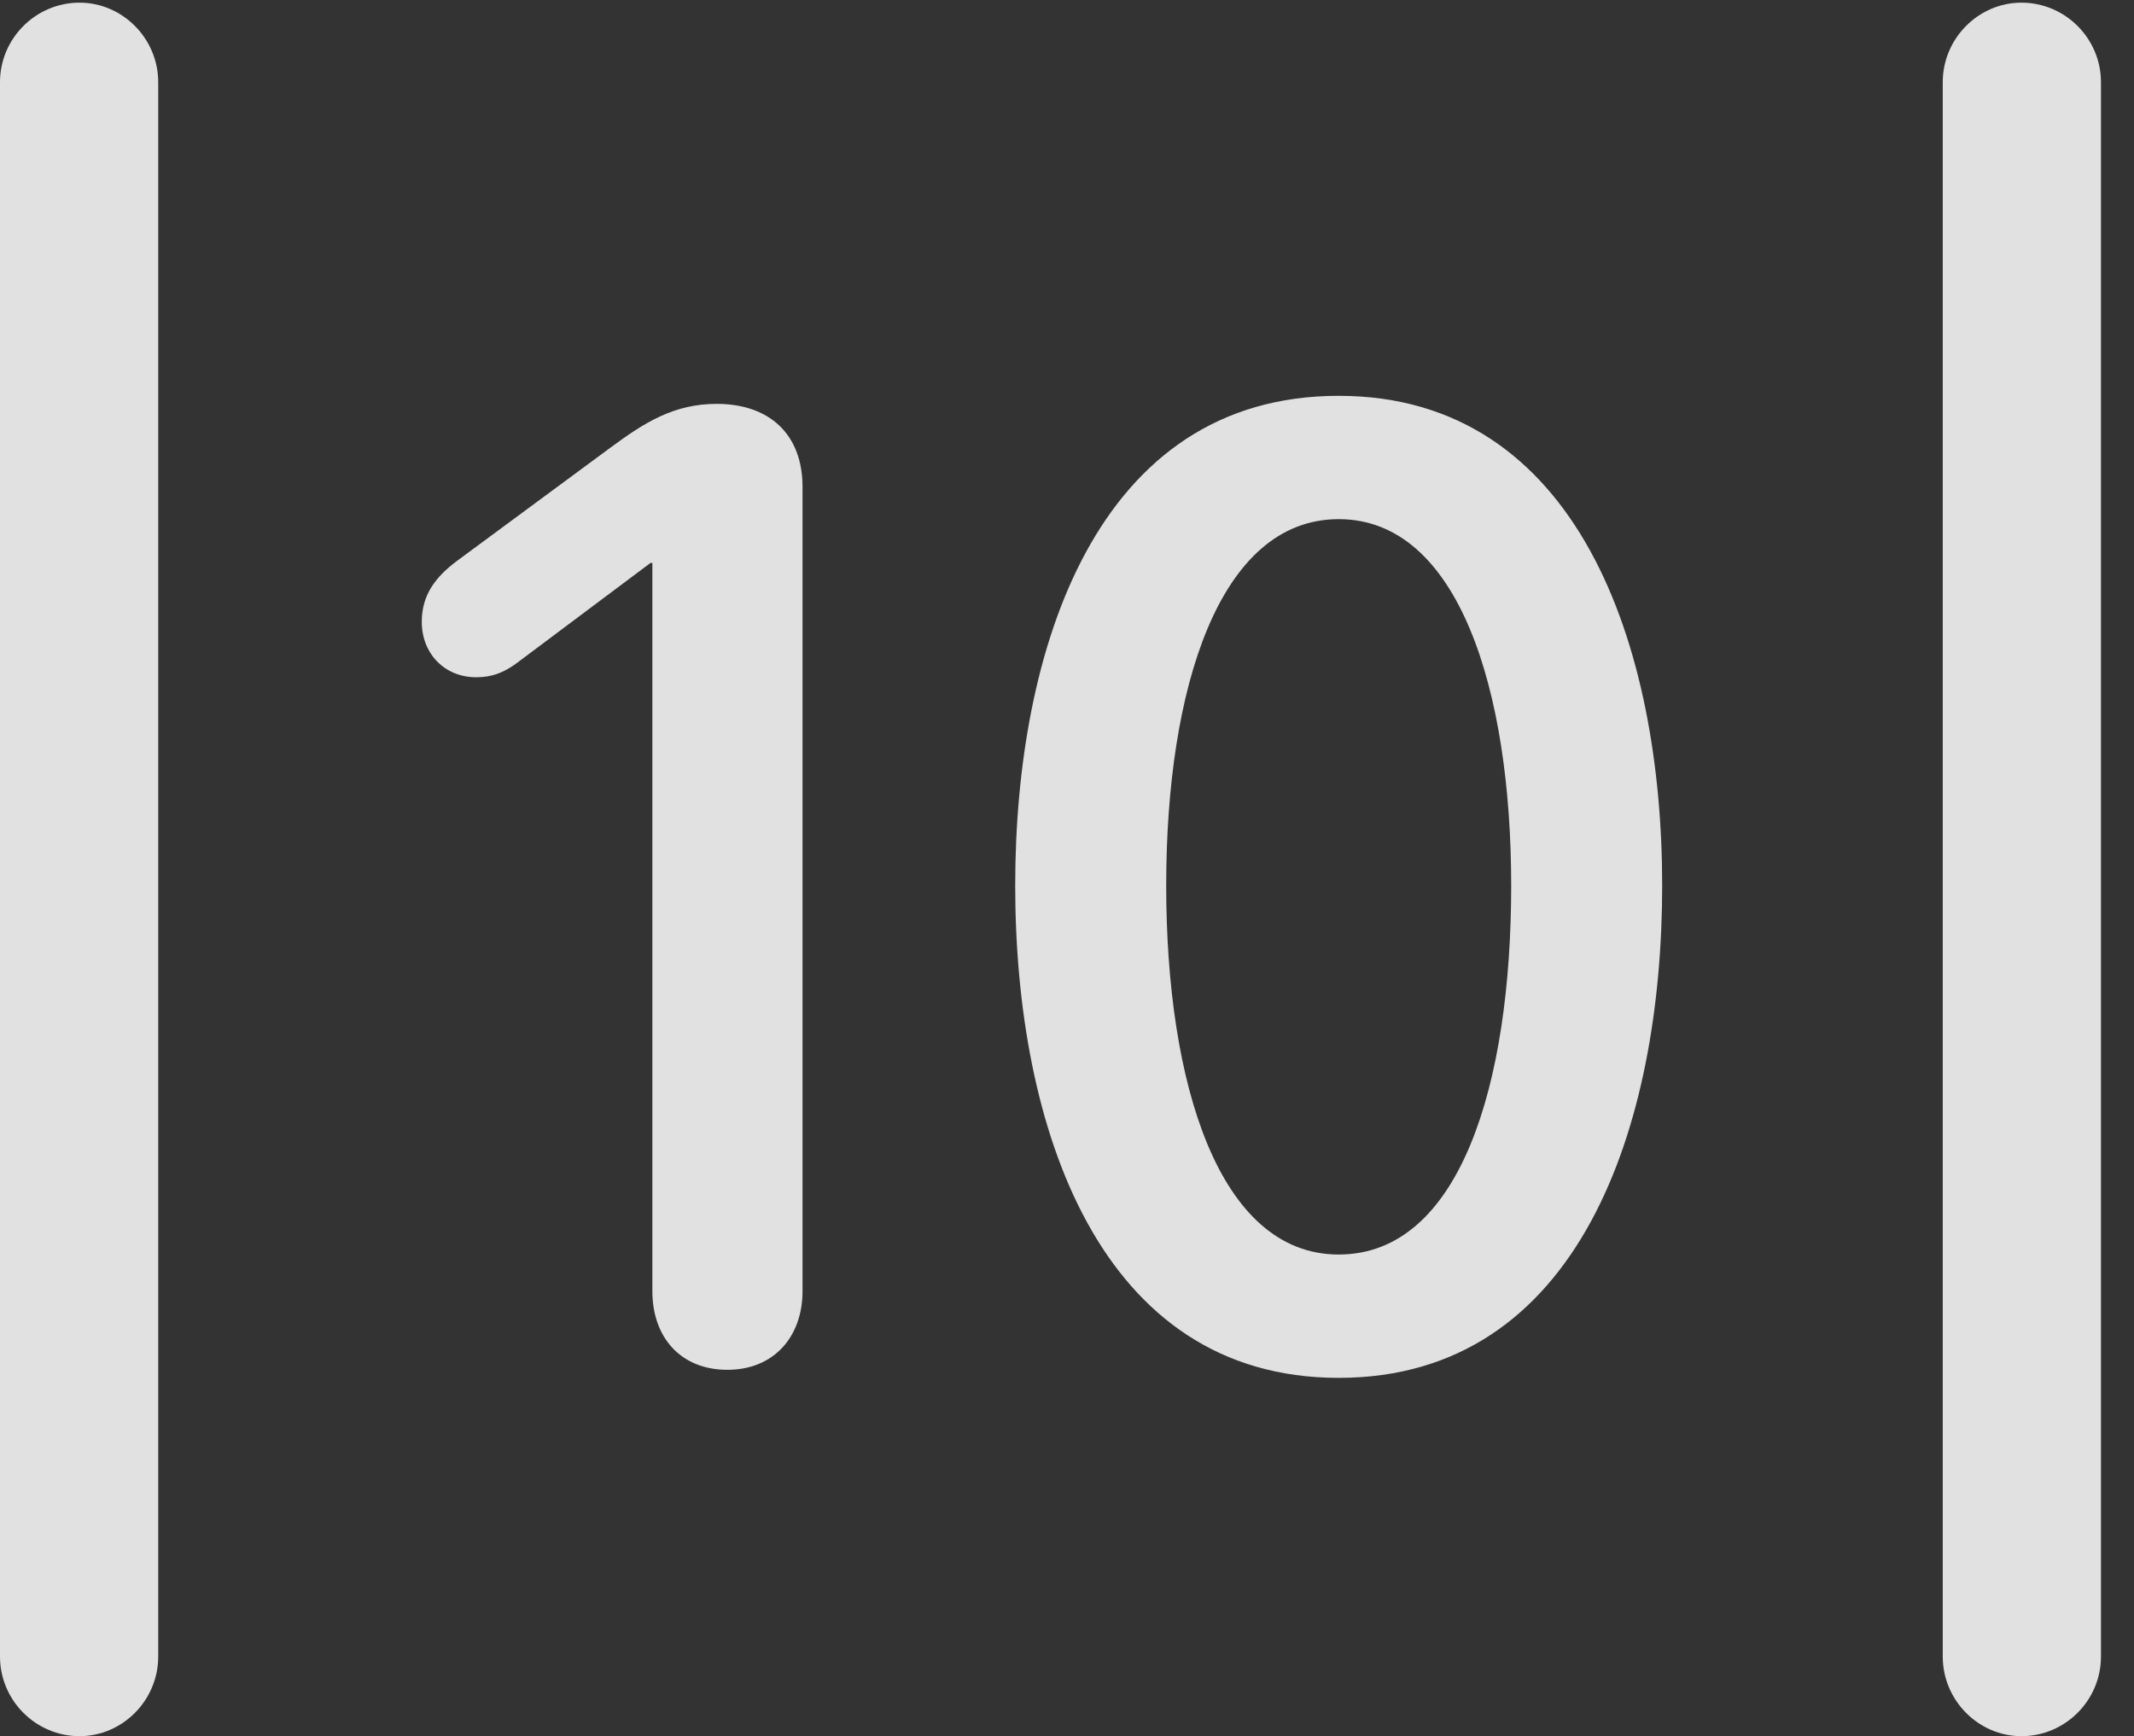 <?xml version="1.0" encoding="UTF-8"?>
<!--Generator: Apple Native CoreSVG 326-->
<!DOCTYPE svg
PUBLIC "-//W3C//DTD SVG 1.1//EN"
       "http://www.w3.org/Graphics/SVG/1.1/DTD/svg11.dtd">
<svg version="1.1" xmlns="http://www.w3.org/2000/svg" xmlns:xlink="http://www.w3.org/1999/xlink" viewBox="0 0 23.32 18.975">
 <rect x="0" y="0" width="23.32" height="18.975" fill="#333333" stroke="none"/>
 <g>
  <rect height="18.975" opacity="0" width="23.32" x="0" y="0"/>
  <path d="M0 18.105C0 18.584 0.391 18.975 0.869 18.975C1.338 18.975 1.729 18.584 1.729 18.105L1.729 0.898C1.729 0.42 1.338 0.029 0.869 0.029C0.391 0.029 0 0.42 0 0.898ZM21.23 18.105C21.23 18.584 21.621 18.975 22.09 18.975C22.568 18.975 22.959 18.584 22.959 18.105L22.959 0.898C22.959 0.42 22.568 0.029 22.09 0.029C21.621 0.029 21.23 0.42 21.23 0.898Z" fill="white" fill-opacity="0.85"/>
  <path d="M7.949 14.971C8.457 14.971 8.77 14.609 8.77 14.111L8.77 5.322C8.77 4.746 8.408 4.414 7.832 4.414C7.363 4.414 7.041 4.619 6.67 4.893L4.99 6.133C4.756 6.309 4.609 6.504 4.609 6.797C4.609 7.139 4.854 7.402 5.205 7.402C5.371 7.402 5.498 7.354 5.635 7.256L7.109 6.152L7.129 6.152L7.129 14.111C7.129 14.619 7.441 14.971 7.949 14.971ZM14.629 15.059C17.266 15.059 18.164 12.295 18.164 9.678C18.164 7.061 17.246 4.326 14.629 4.326C11.982 4.326 11.094 7.09 11.094 9.678C11.094 12.324 12.012 15.059 14.629 15.059ZM14.629 13.711C13.32 13.711 12.744 11.846 12.744 9.678C12.744 7.529 13.32 5.674 14.629 5.674C15.938 5.674 16.514 7.539 16.514 9.678C16.514 11.846 15.957 13.711 14.629 13.711Z" fill="white" fill-opacity="0.85"/>
 </g>
</svg>
